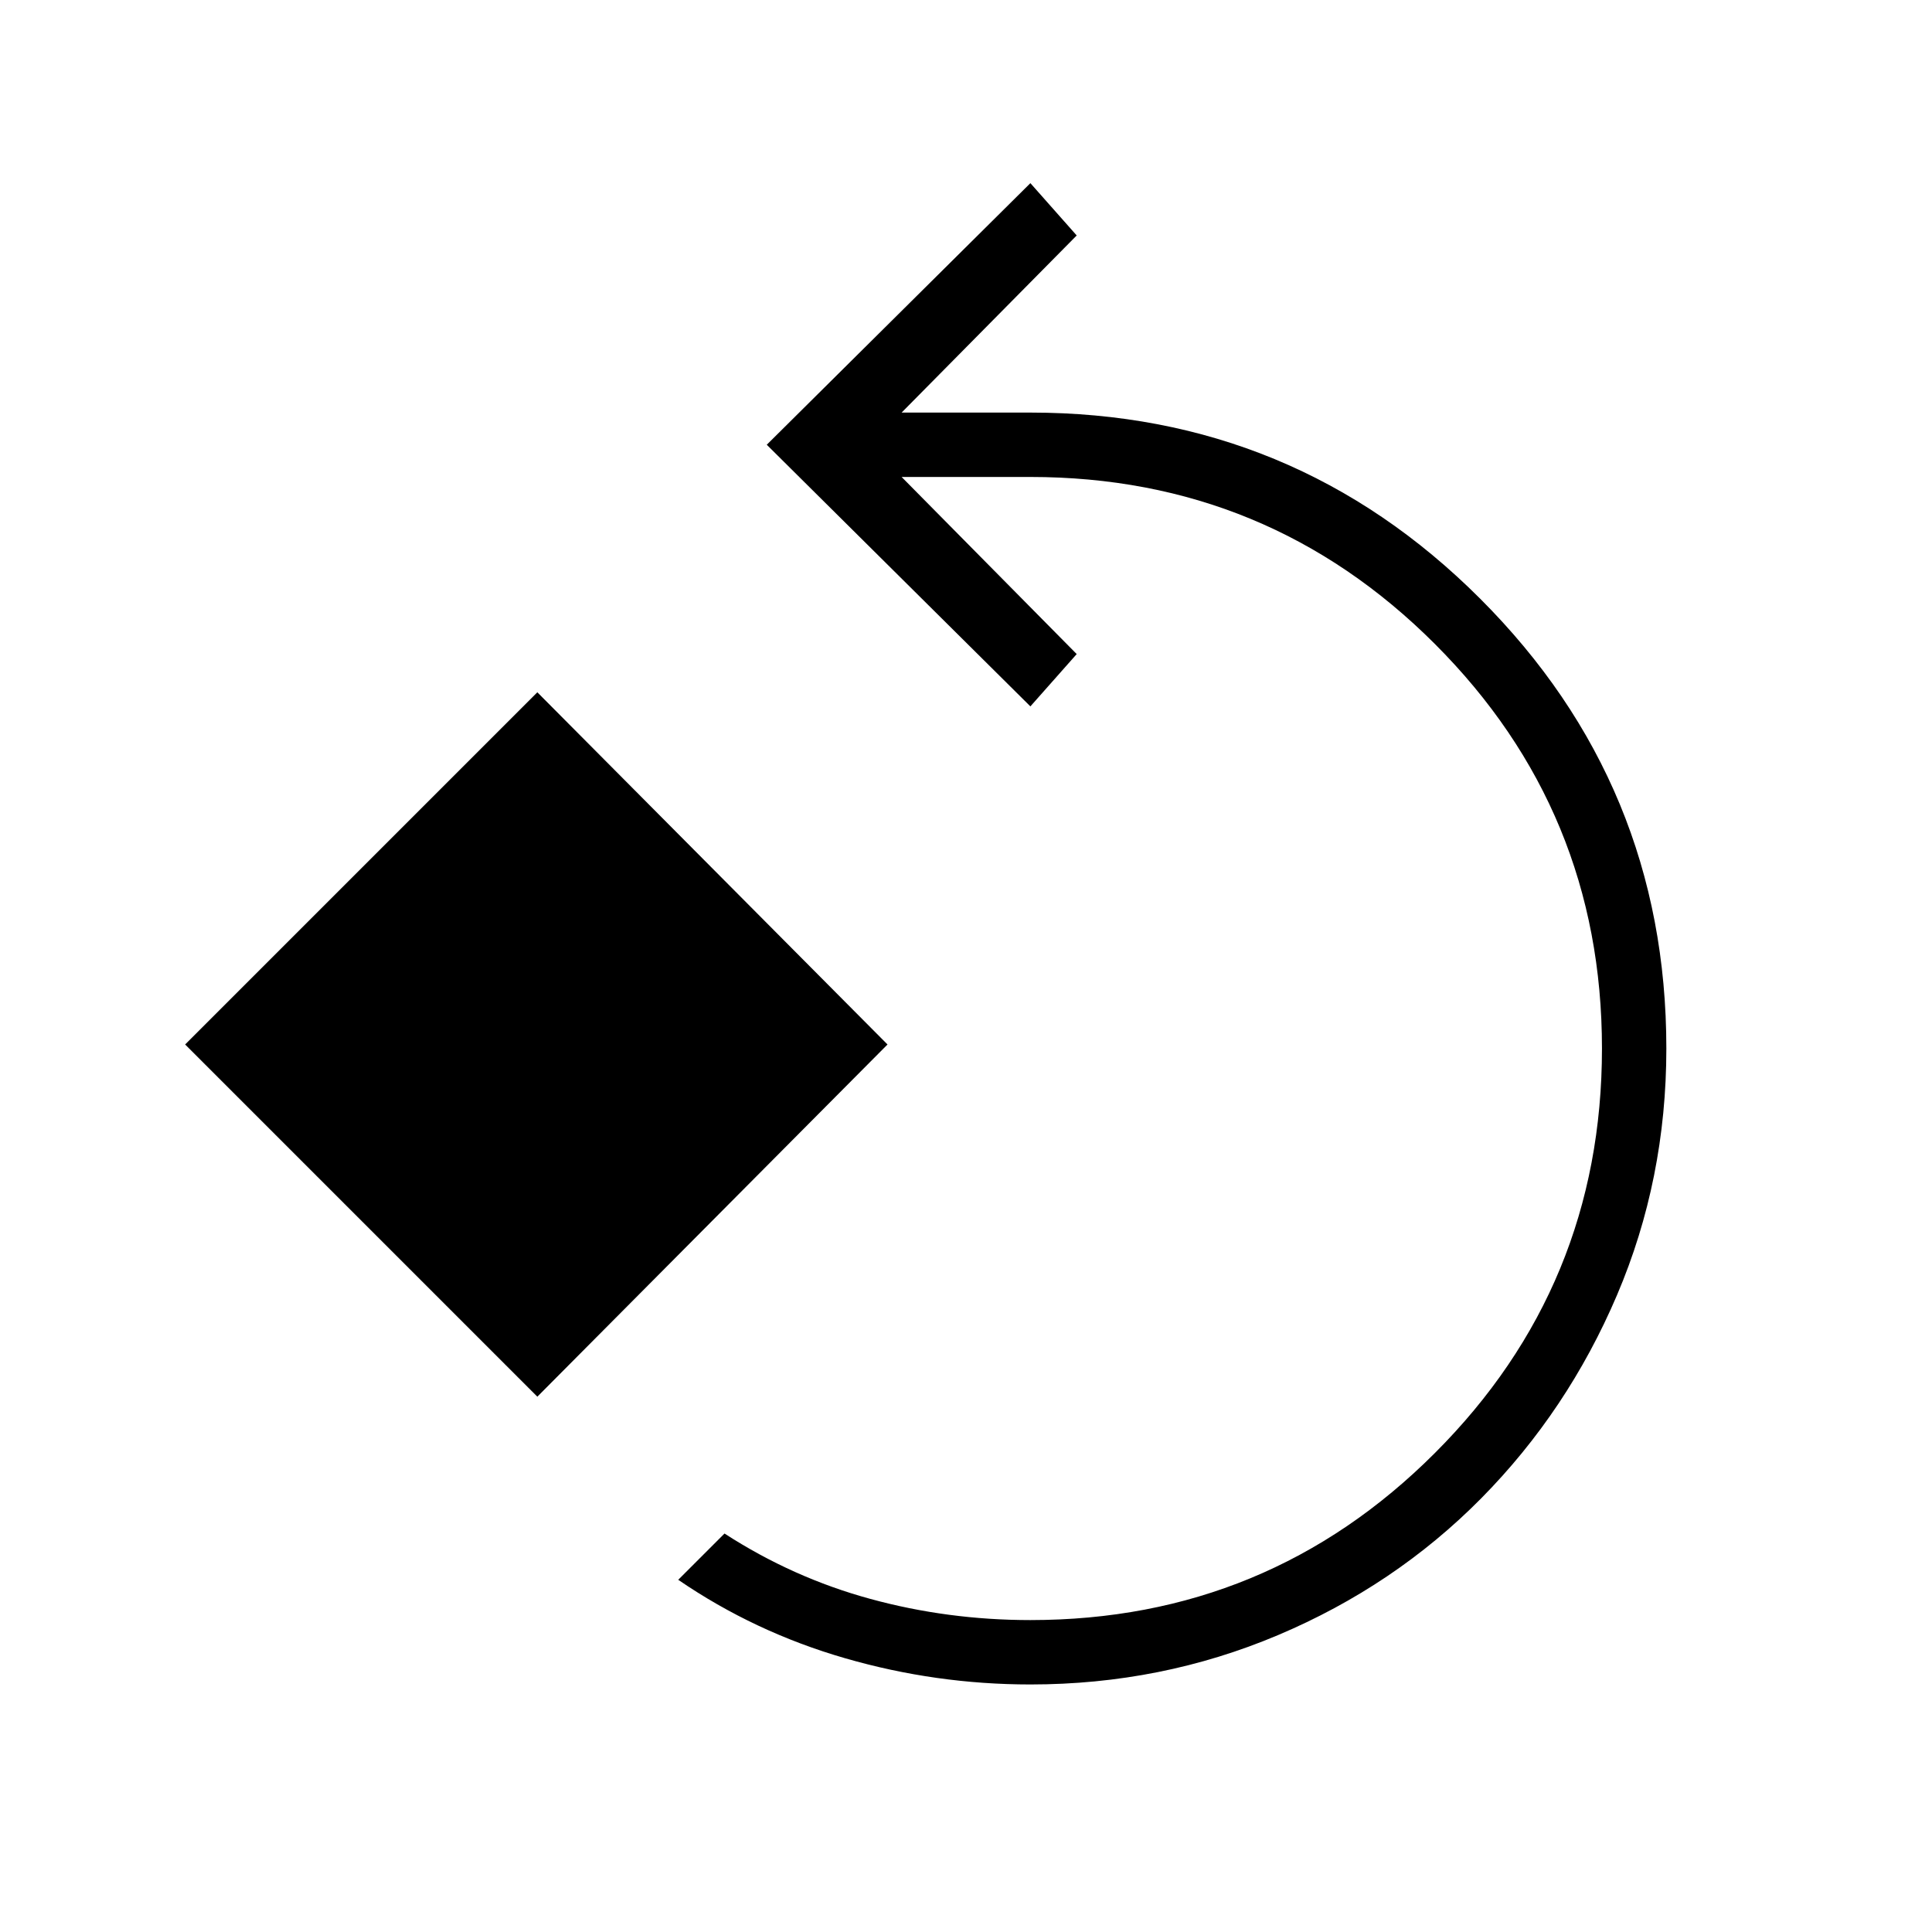 <svg xmlns="http://www.w3.org/2000/svg" height="40" width="40"><path d="M21.333 34.875Q19.375 34.875 17.5 34.333Q15.625 33.792 14.042 32.708L15 31.75Q16.417 32.667 18.021 33.104Q19.625 33.542 21.333 33.542Q26.25 33.542 29.708 30.083Q33.167 26.625 33.167 21.708Q33.167 16.792 29.708 13.333Q26.25 9.875 21.333 9.875H18.667L22.292 13.542L21.333 14.625L15.875 9.208L21.333 3.792L22.292 4.875L18.667 8.542H21.333Q26.792 8.542 30.646 12.396Q34.5 16.25 34.5 21.708Q34.5 24.417 33.479 26.812Q32.458 29.208 30.667 31.021Q28.875 32.833 26.458 33.854Q24.042 34.875 21.333 34.875ZM11.125 28.917 3.833 21.625 11.125 14.333 18.375 21.625Z"/></svg>